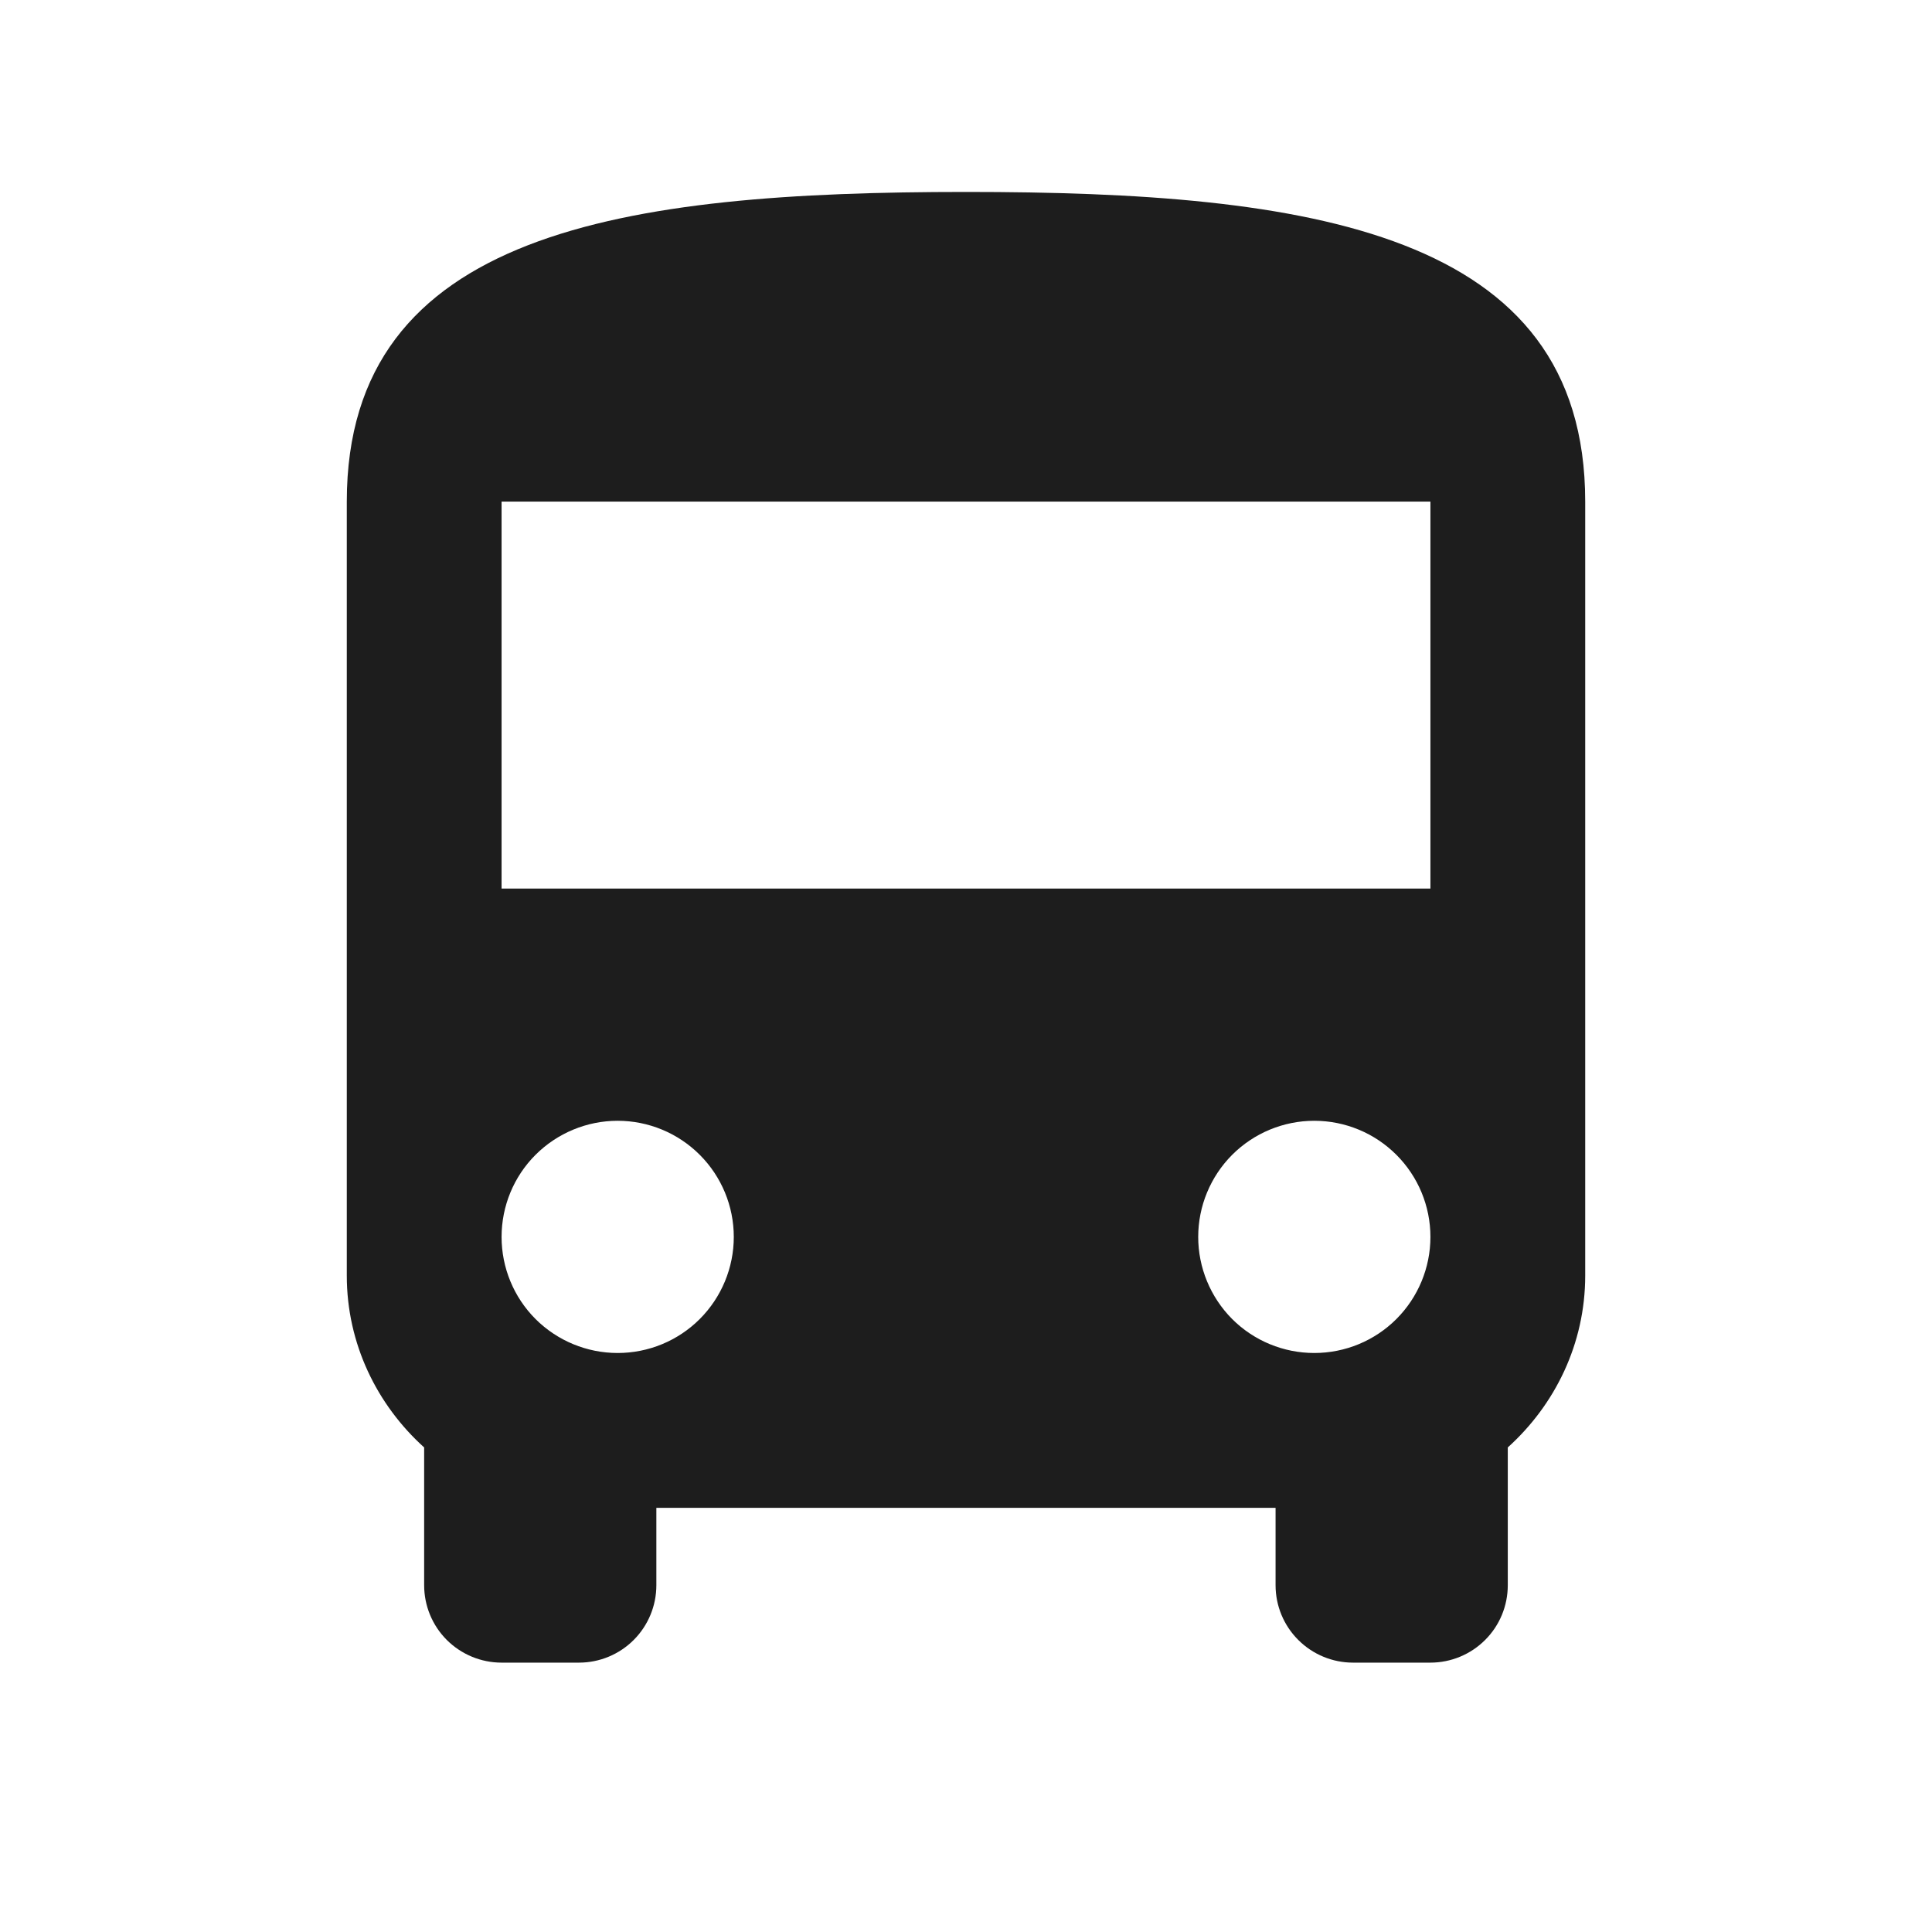 <svg width="26" height="26" viewBox="0 0 26 26" fill="none" xmlns="http://www.w3.org/2000/svg">
<path d="M19.25 11.958H6.75V6.75H19.25M17.687 18.208C17.273 18.208 16.875 18.044 16.582 17.751C16.29 17.458 16.125 17.06 16.125 16.646C16.125 16.231 16.29 15.834 16.582 15.541C16.875 15.248 17.273 15.083 17.687 15.083C18.102 15.083 18.499 15.248 18.792 15.541C19.085 15.834 19.25 16.231 19.25 16.646C19.25 17.06 19.085 17.458 18.792 17.751C18.499 18.044 18.102 18.208 17.687 18.208ZM8.312 18.208C7.898 18.208 7.501 18.044 7.207 17.751C6.914 17.458 6.75 17.06 6.75 16.646C6.75 16.231 6.914 15.834 7.207 15.541C7.501 15.248 7.898 15.083 8.312 15.083C8.727 15.083 9.124 15.248 9.417 15.541C9.71 15.834 9.875 16.231 9.875 16.646C9.875 17.06 9.71 17.458 9.417 17.751C9.124 18.044 8.727 18.208 8.312 18.208ZM4.667 17.167C4.667 18.083 5.073 18.906 5.708 19.479V21.333C5.708 21.61 5.818 21.875 6.013 22.07C6.209 22.265 6.474 22.375 6.75 22.375H7.792C8.068 22.375 8.333 22.265 8.528 22.07C8.723 21.875 8.833 21.61 8.833 21.333V20.292H17.166V21.333C17.166 21.61 17.276 21.875 17.472 22.07C17.667 22.265 17.932 22.375 18.208 22.375H19.25C19.526 22.375 19.791 22.265 19.986 22.07C20.182 21.875 20.291 21.61 20.291 21.333V19.479C20.927 18.906 21.333 18.083 21.333 17.167V6.75C21.333 3.104 17.604 2.583 13 2.583C8.396 2.583 4.667 3.104 4.667 6.75V17.167Z" fill="#1D1D1D"/>
</svg>
